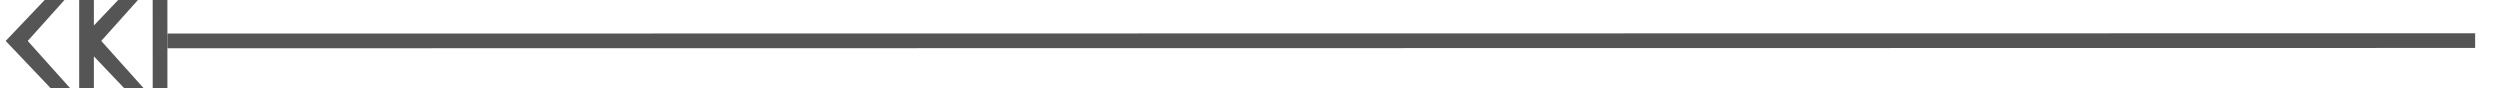 ﻿<?xml version="1.0" encoding="utf-8"?>
<svg version="1.1" xmlns:xlink="http://www.w3.org/1999/xlink" width="170px" height="6px" viewBox="690 192  170 6" xmlns="http://www.w3.org/2000/svg">
  <g transform="matrix(0.994 0.107 -0.107 0.994 25.36 -81.929 )">
    <path d="M 858 186  L 701.937 202.821  " stroke-width="1" stroke="#555555" fill="none" />
    <path d="M 696.29 197.093  L 691 204  L 697.641 209.621  L 696.29 197.093  Z M 695.553 199.587  L 696.389 207.342  L 692.491 203.839  L 695.553 199.587  Z M 701.262 196.557  L 695.971 203.464  L 702.612 209.085  L 701.262 196.557  Z M 700.524 199.051  L 701.36 206.806  L 697.463 203.303  L 700.524 199.051  Z " fill-rule="nonzero" fill="#555555" stroke="none" />
  </g>
</svg>